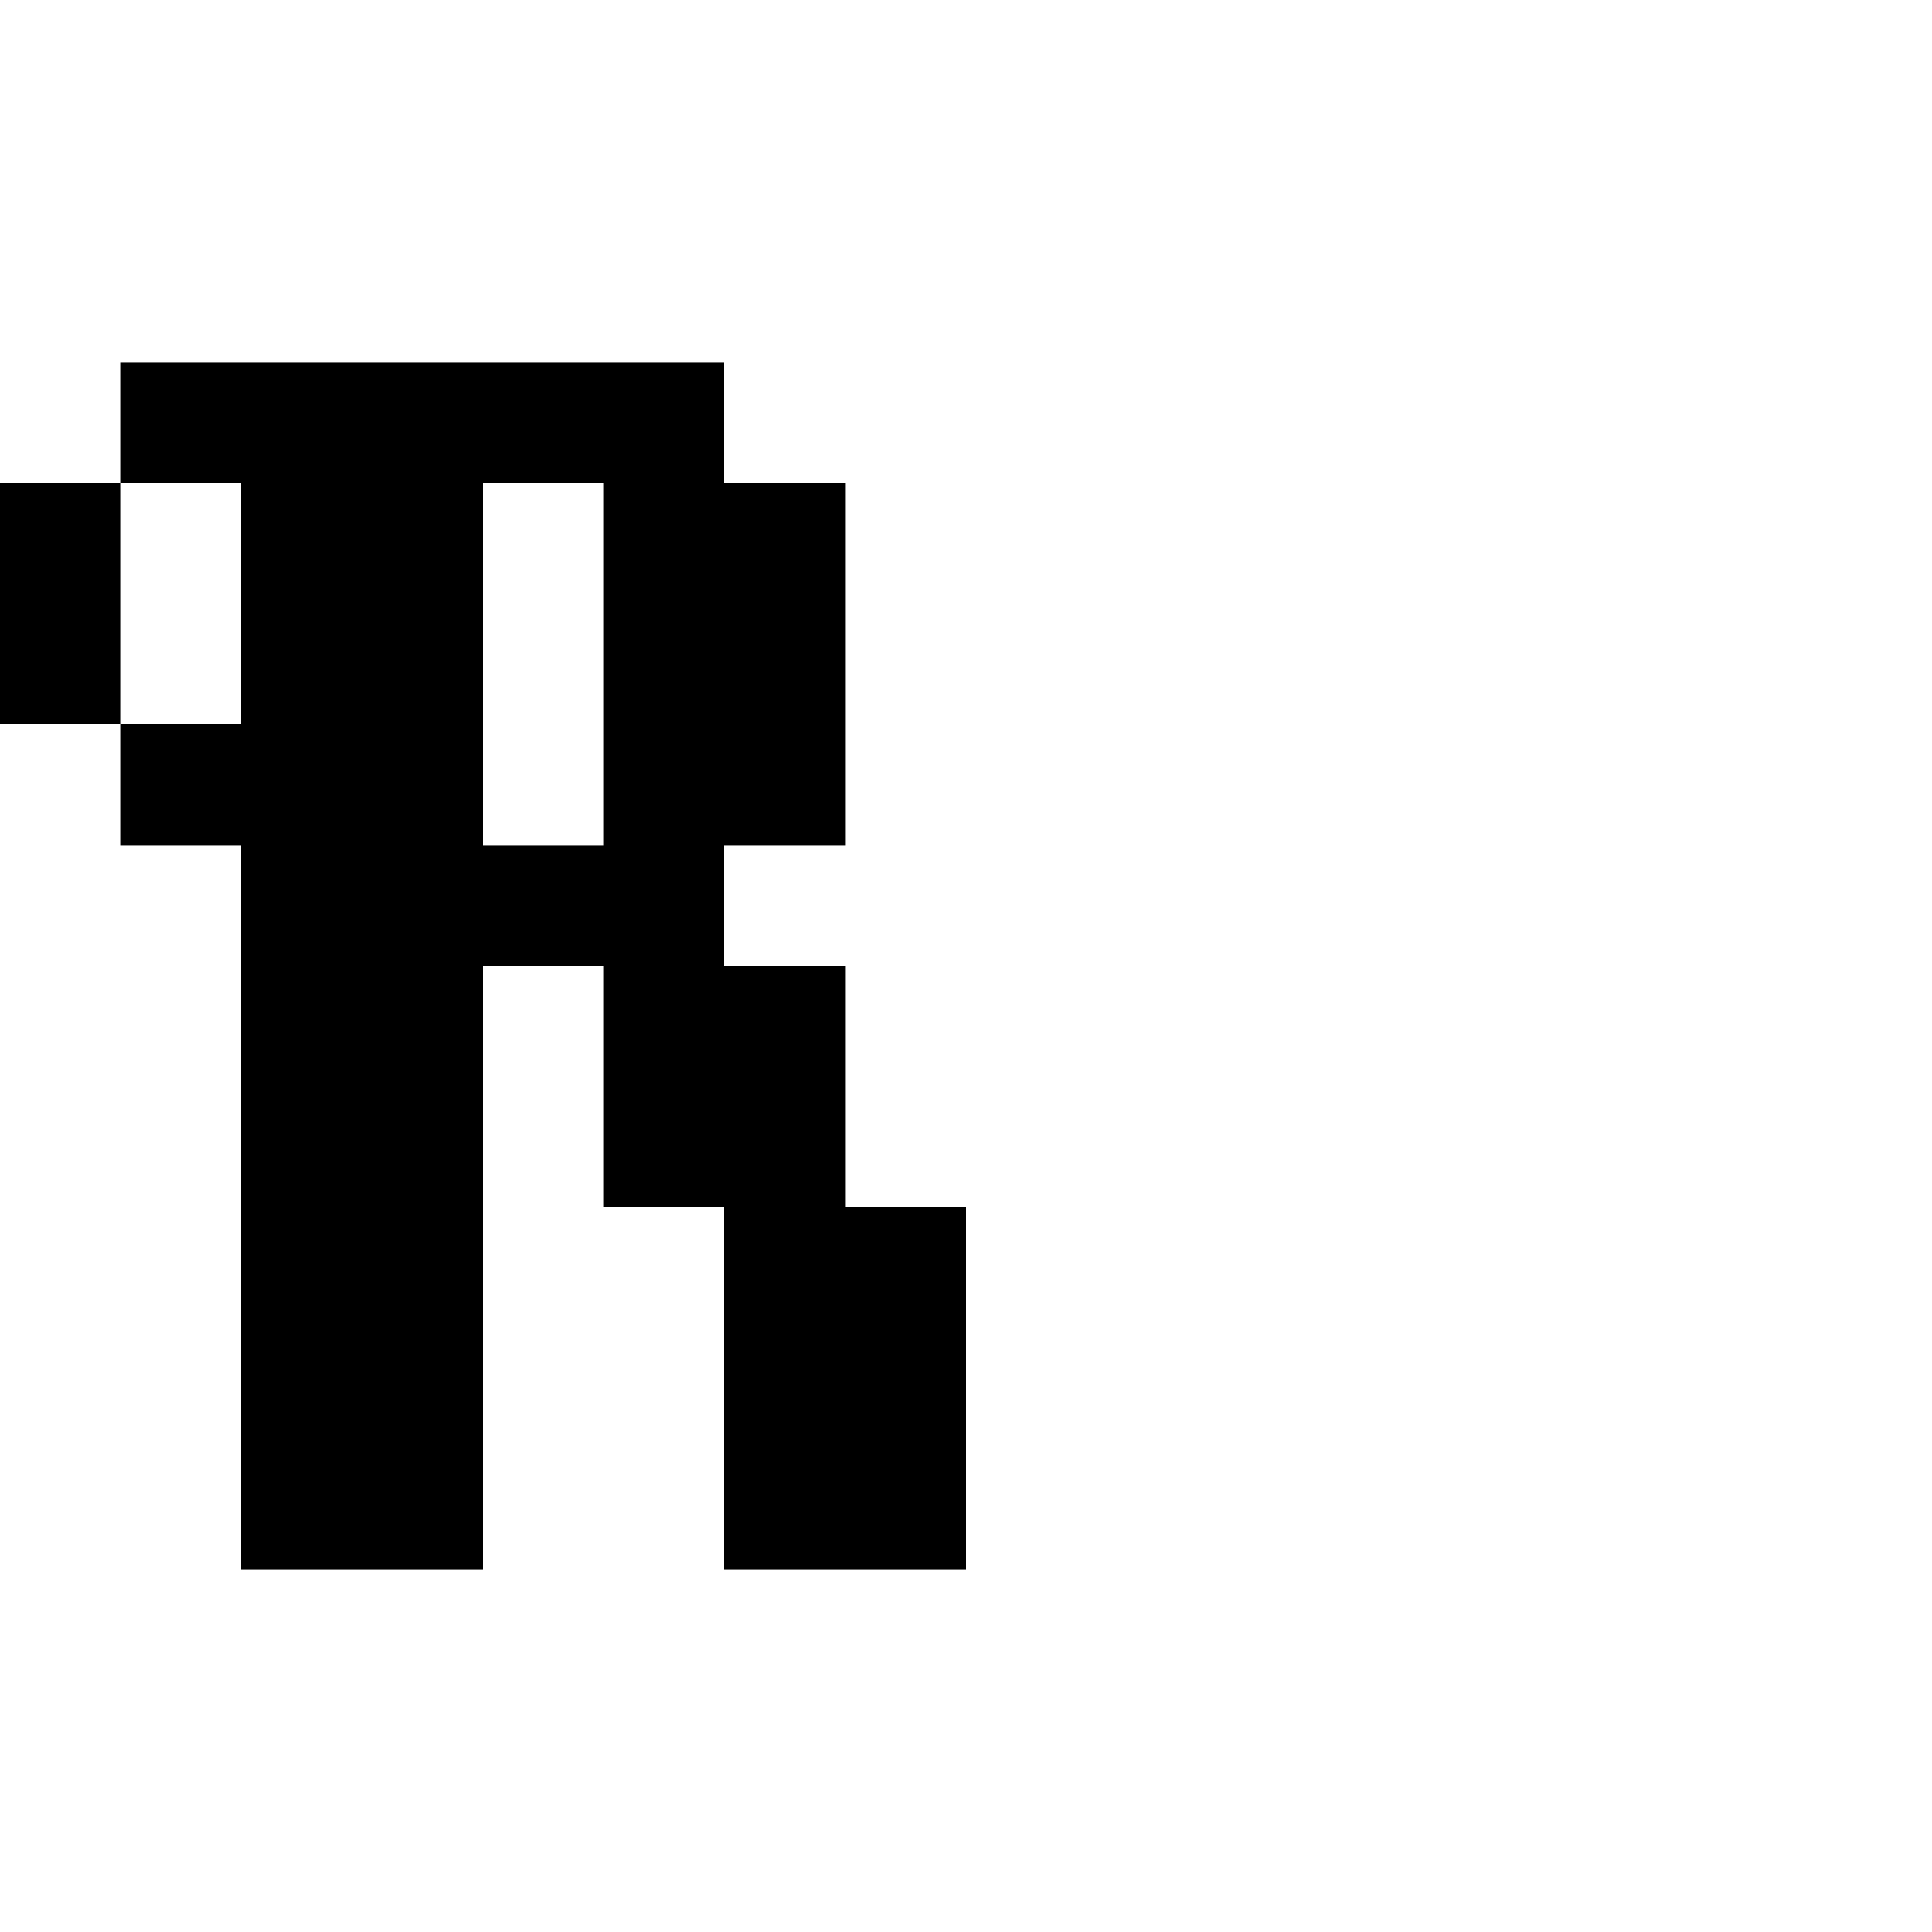<?xml version="1.0" encoding="UTF-8" standalone="no"?>
<svg
   version="1.1"
   width="16"
   height="16"
   shape-rendering="crispEdges"
   id="svg90"
   sodipodi:docname="RR.svg"
   xmlns:inkscape="http://www.inkscape.org/namespaces/inkscape"
   xmlns:sodipodi="http://sodipodi.sourceforge.net/DTD/sodipodi-0.dtd"
   xmlns="http://www.w3.org/2000/svg"
   xmlns:svg="http://www.w3.org/2000/svg">
  <defs
     id="defs94" />
  <sodipodi:namedview
     id="namedview92"
     pagecolor="#ffffff"
     bordercolor="#000000"
     borderopacity="0.25"
     inkscape:showpageshadow="2"
     inkscape:pageopacity="0.0"
     inkscape:pagecheckerboard="0"
     inkscape:deskcolor="#d1d1d1" />
  <path
     id="rect2"
     d="M 1 3 L 1 4 L 2 4 L 2 5 L 2 6 L 1 6 L 1 7 L 2 7 L 2 8 L 2 9 L 2 10 L 2 11 L 2 12 L 2 13 L 3 13 L 4 13 L 4 12 L 4 11 L 4 10 L 4 9 L 4 8 L 5 8 L 5 9 L 5 10 L 6 10 L 6 11 L 6 12 L 6 13 L 7 13 L 8 13 L 8 12 L 8 11 L 8 10 L 7 10 L 7 9 L 7 8 L 6 8 L 6 7 L 7 7 L 7 6 L 7 5 L 7 4 L 6 4 L 6 3 L 5 3 L 4 3 L 3 3 L 2 3 L 1 3 z M 1 6 L 1 5 L 1 4 L 0 4 L 0 5 L 0 6 L 1 6 z M 4 4 L 5 4 L 5 5 L 5 6 L 5 7 L 4 7 L 4 6 L 4 5 L 4 4 z " />
</svg>
